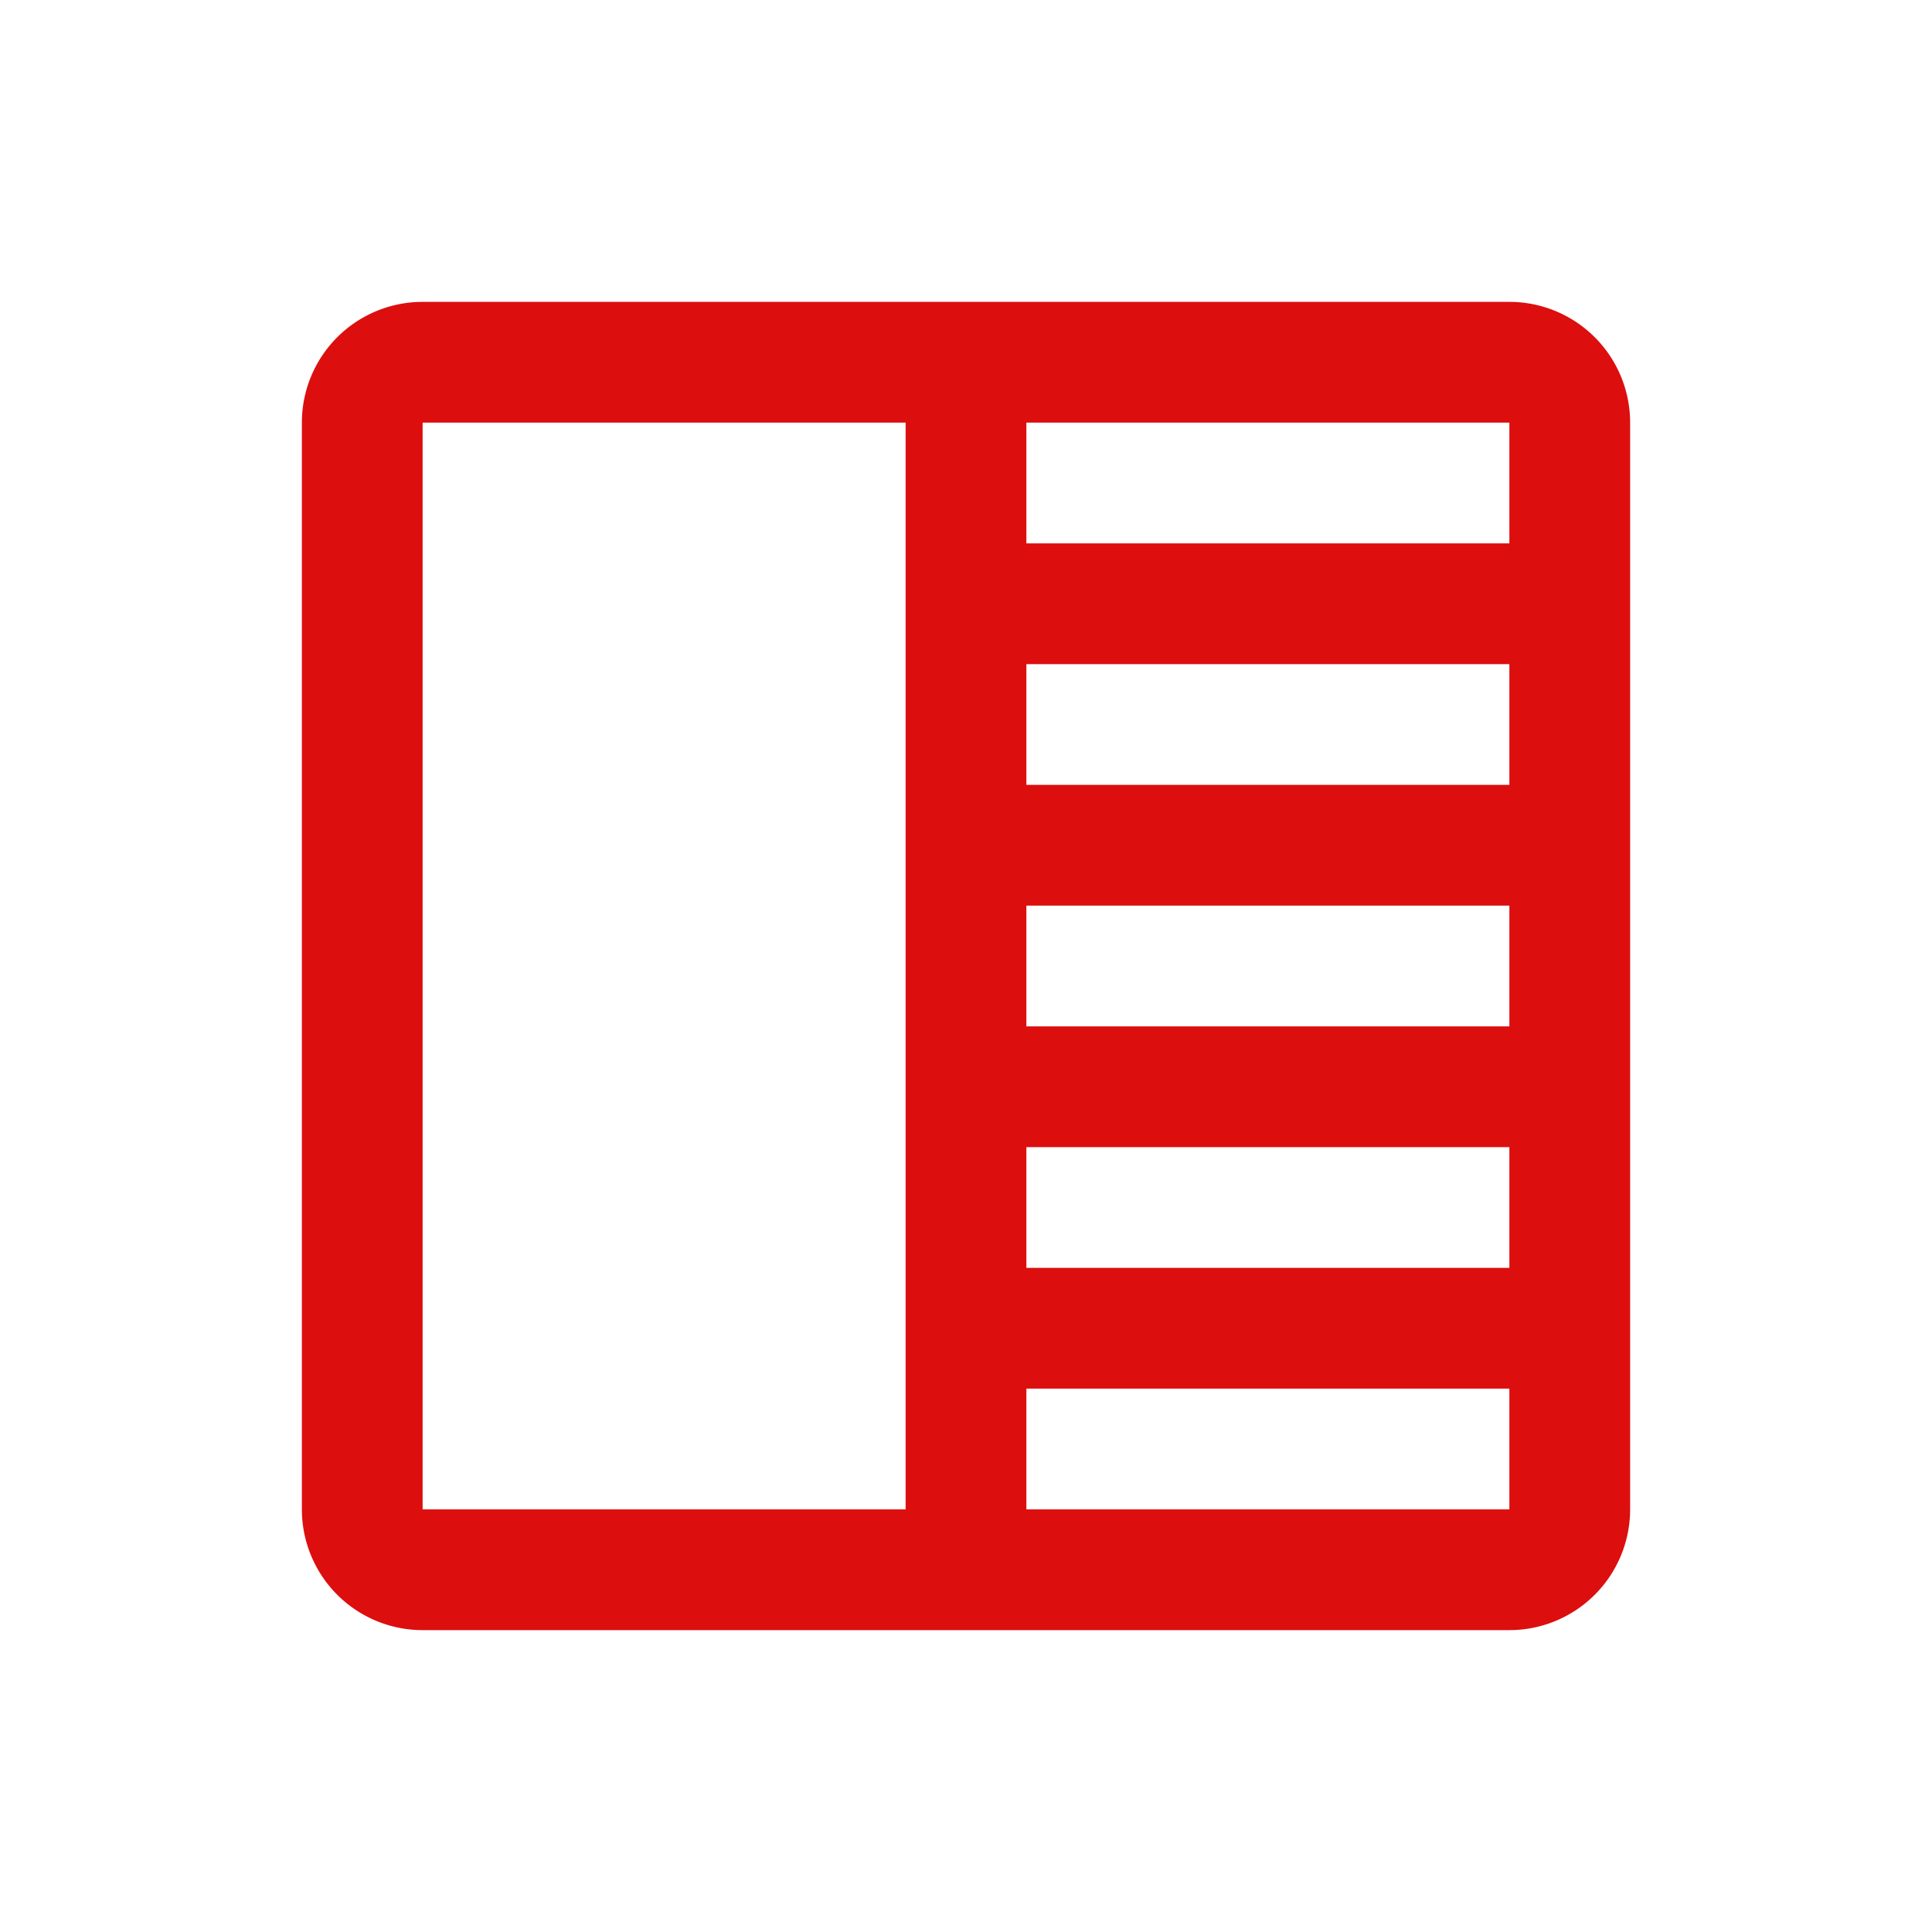 <svg xmlns="http://www.w3.org/2000/svg" viewBox="0 0 256 256" fill="#DD0E0E"><path d="M200,40H56A16,16,0,0,0,40,56V200a16,16,0,0,0,16,16H200a16,16,0,0,0,16-16V56A16,16,0,0,0,200,40Zm-64,80h64v16H136Zm0-16V88h64v16Zm0,48h64v16H136Zm64-80H136V56h64ZM56,56h64V200H56ZM200,200H136V184h64v16Z"/></svg>